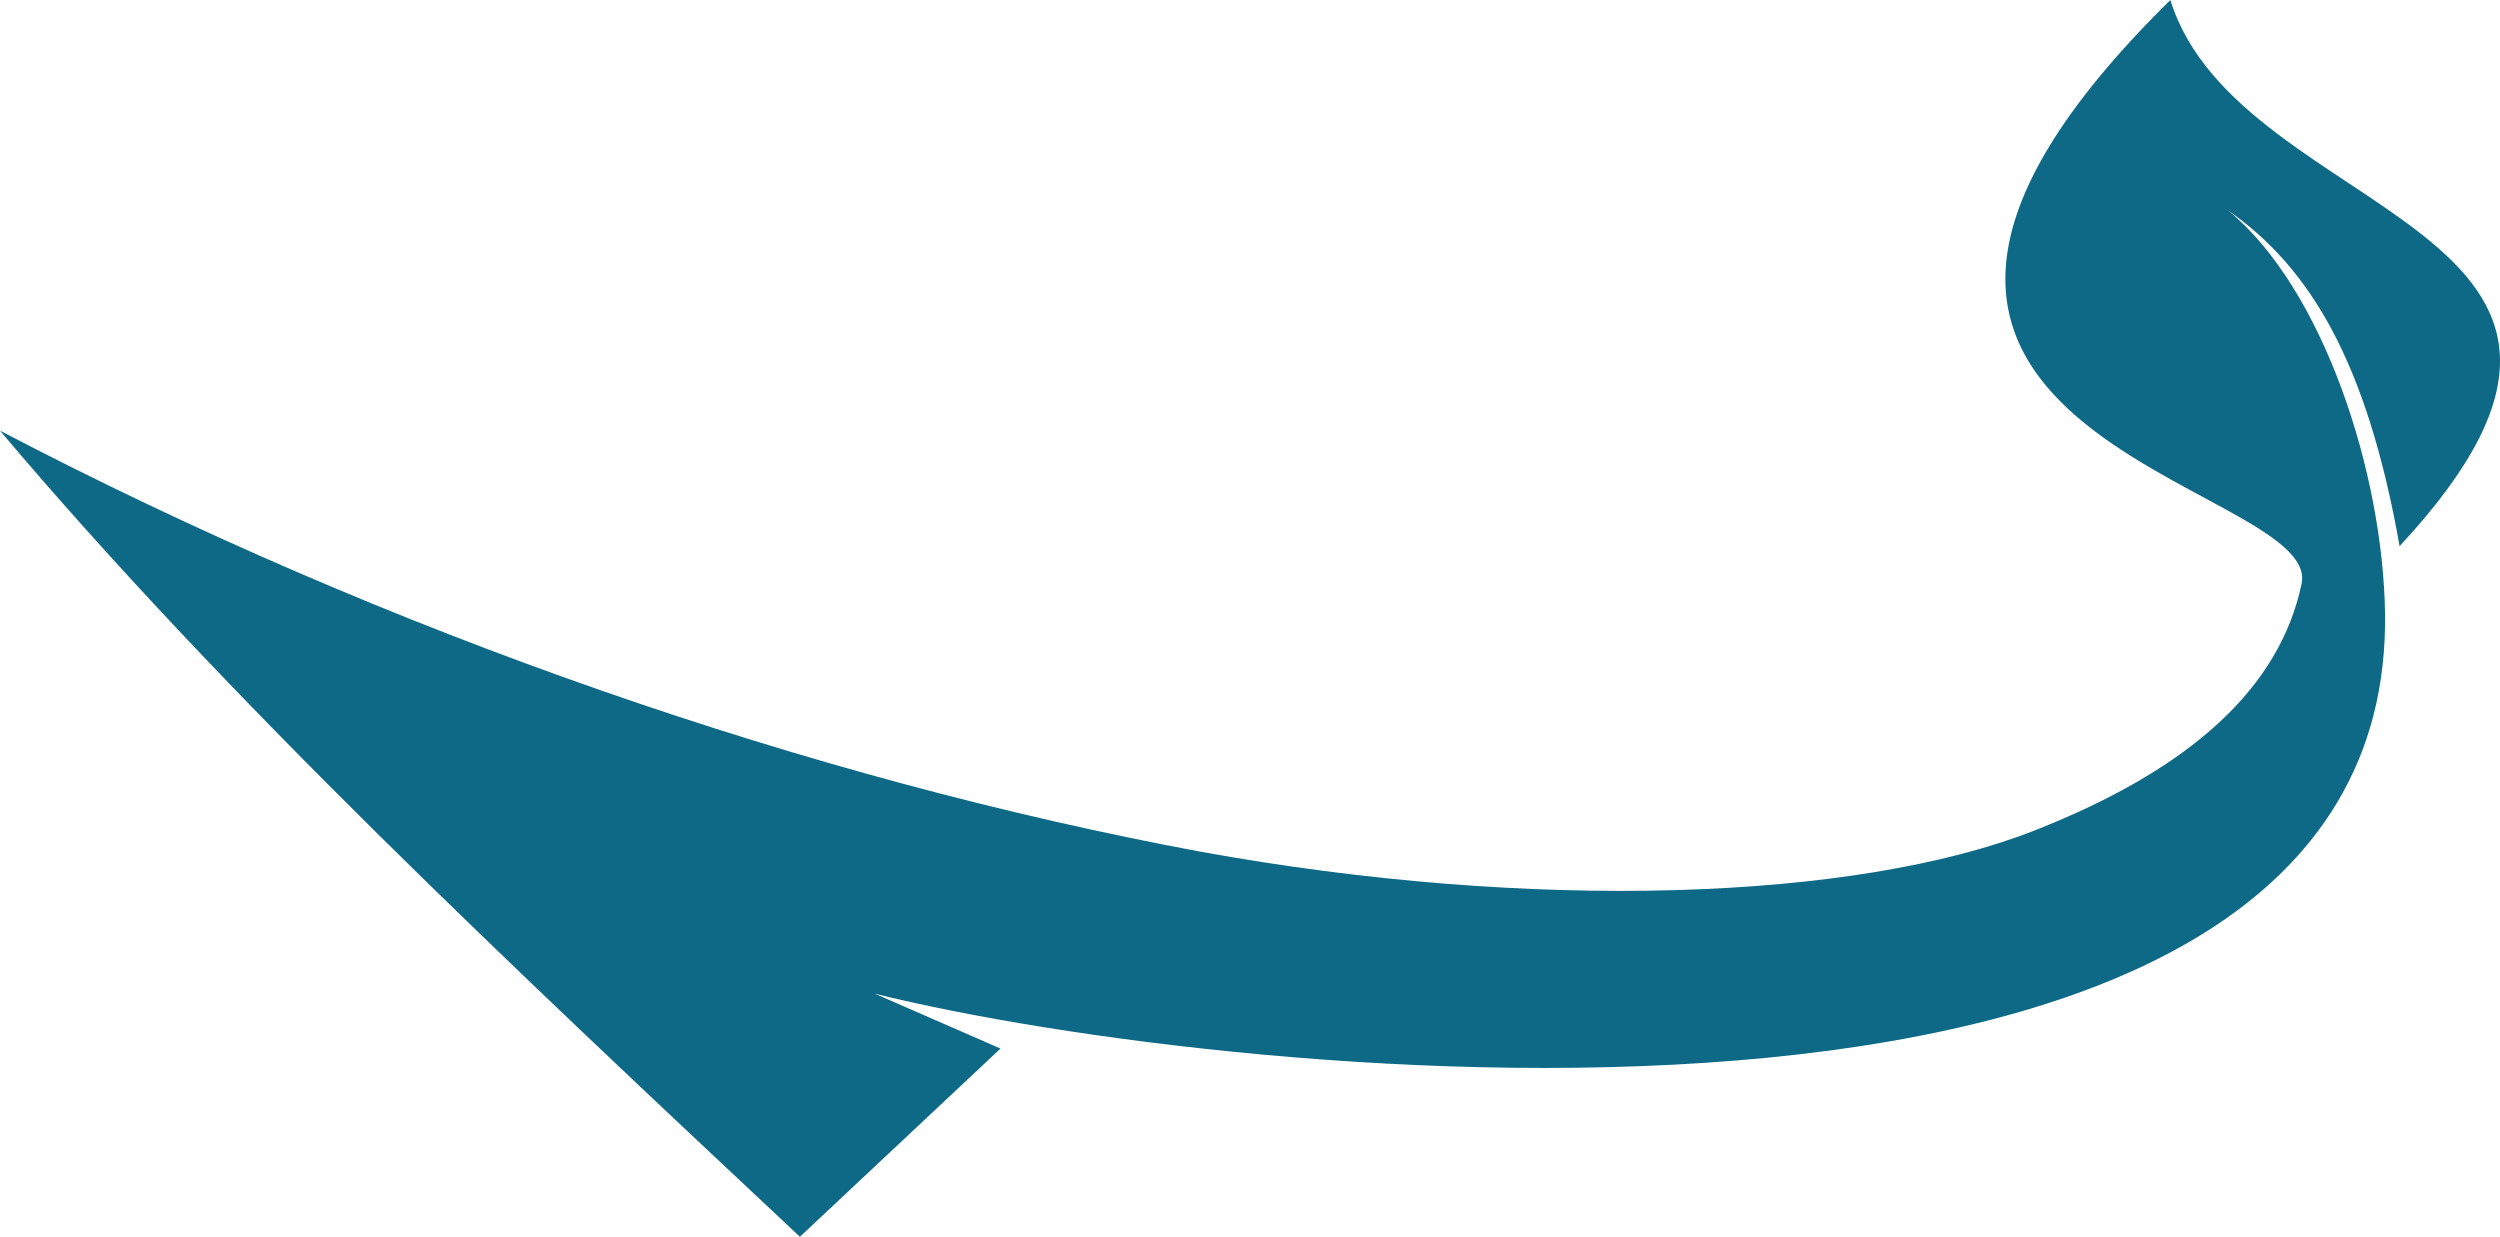 <svg version="1.1" id="图层_1" x="0px" y="0px" width="142.708px" height="70.598px" viewBox="0 0 142.708 70.598" enable-background="new 0 0 142.708 70.598" xml:space="preserve" xmlns="http://www.w3.org/2000/svg" xmlns:xlink="http://www.w3.org/1999/xlink" xmlns:xml="http://www.w3.org/XML/1998/namespace">
  <path fill-rule="evenodd" clip-rule="evenodd" fill="#0D6985" d="M123.892,0c-25.394,24.99,8.746,27.414,7.489,33.336
	c-1.242,5.859-6.201,10.522-15.282,14.086c-10.192,3.998-28.596,4.646-47.594,1.191C46.437,44.505,22.142,36.168,0,24.583
	C12.941,39.92,29.299,55.26,45.661,70.598l11.45-10.742l-7.18-3.136c20.568,5.113,86.687,11.866,86.214-21.701
	c-0.113-7.998-3.509-18.54-8.961-23.01c4.651,3.247,7.927,8.608,9.793,19.167C154.088,12.764,127.806,12.69,123.892,0z" class="color c1"/>
</svg>
